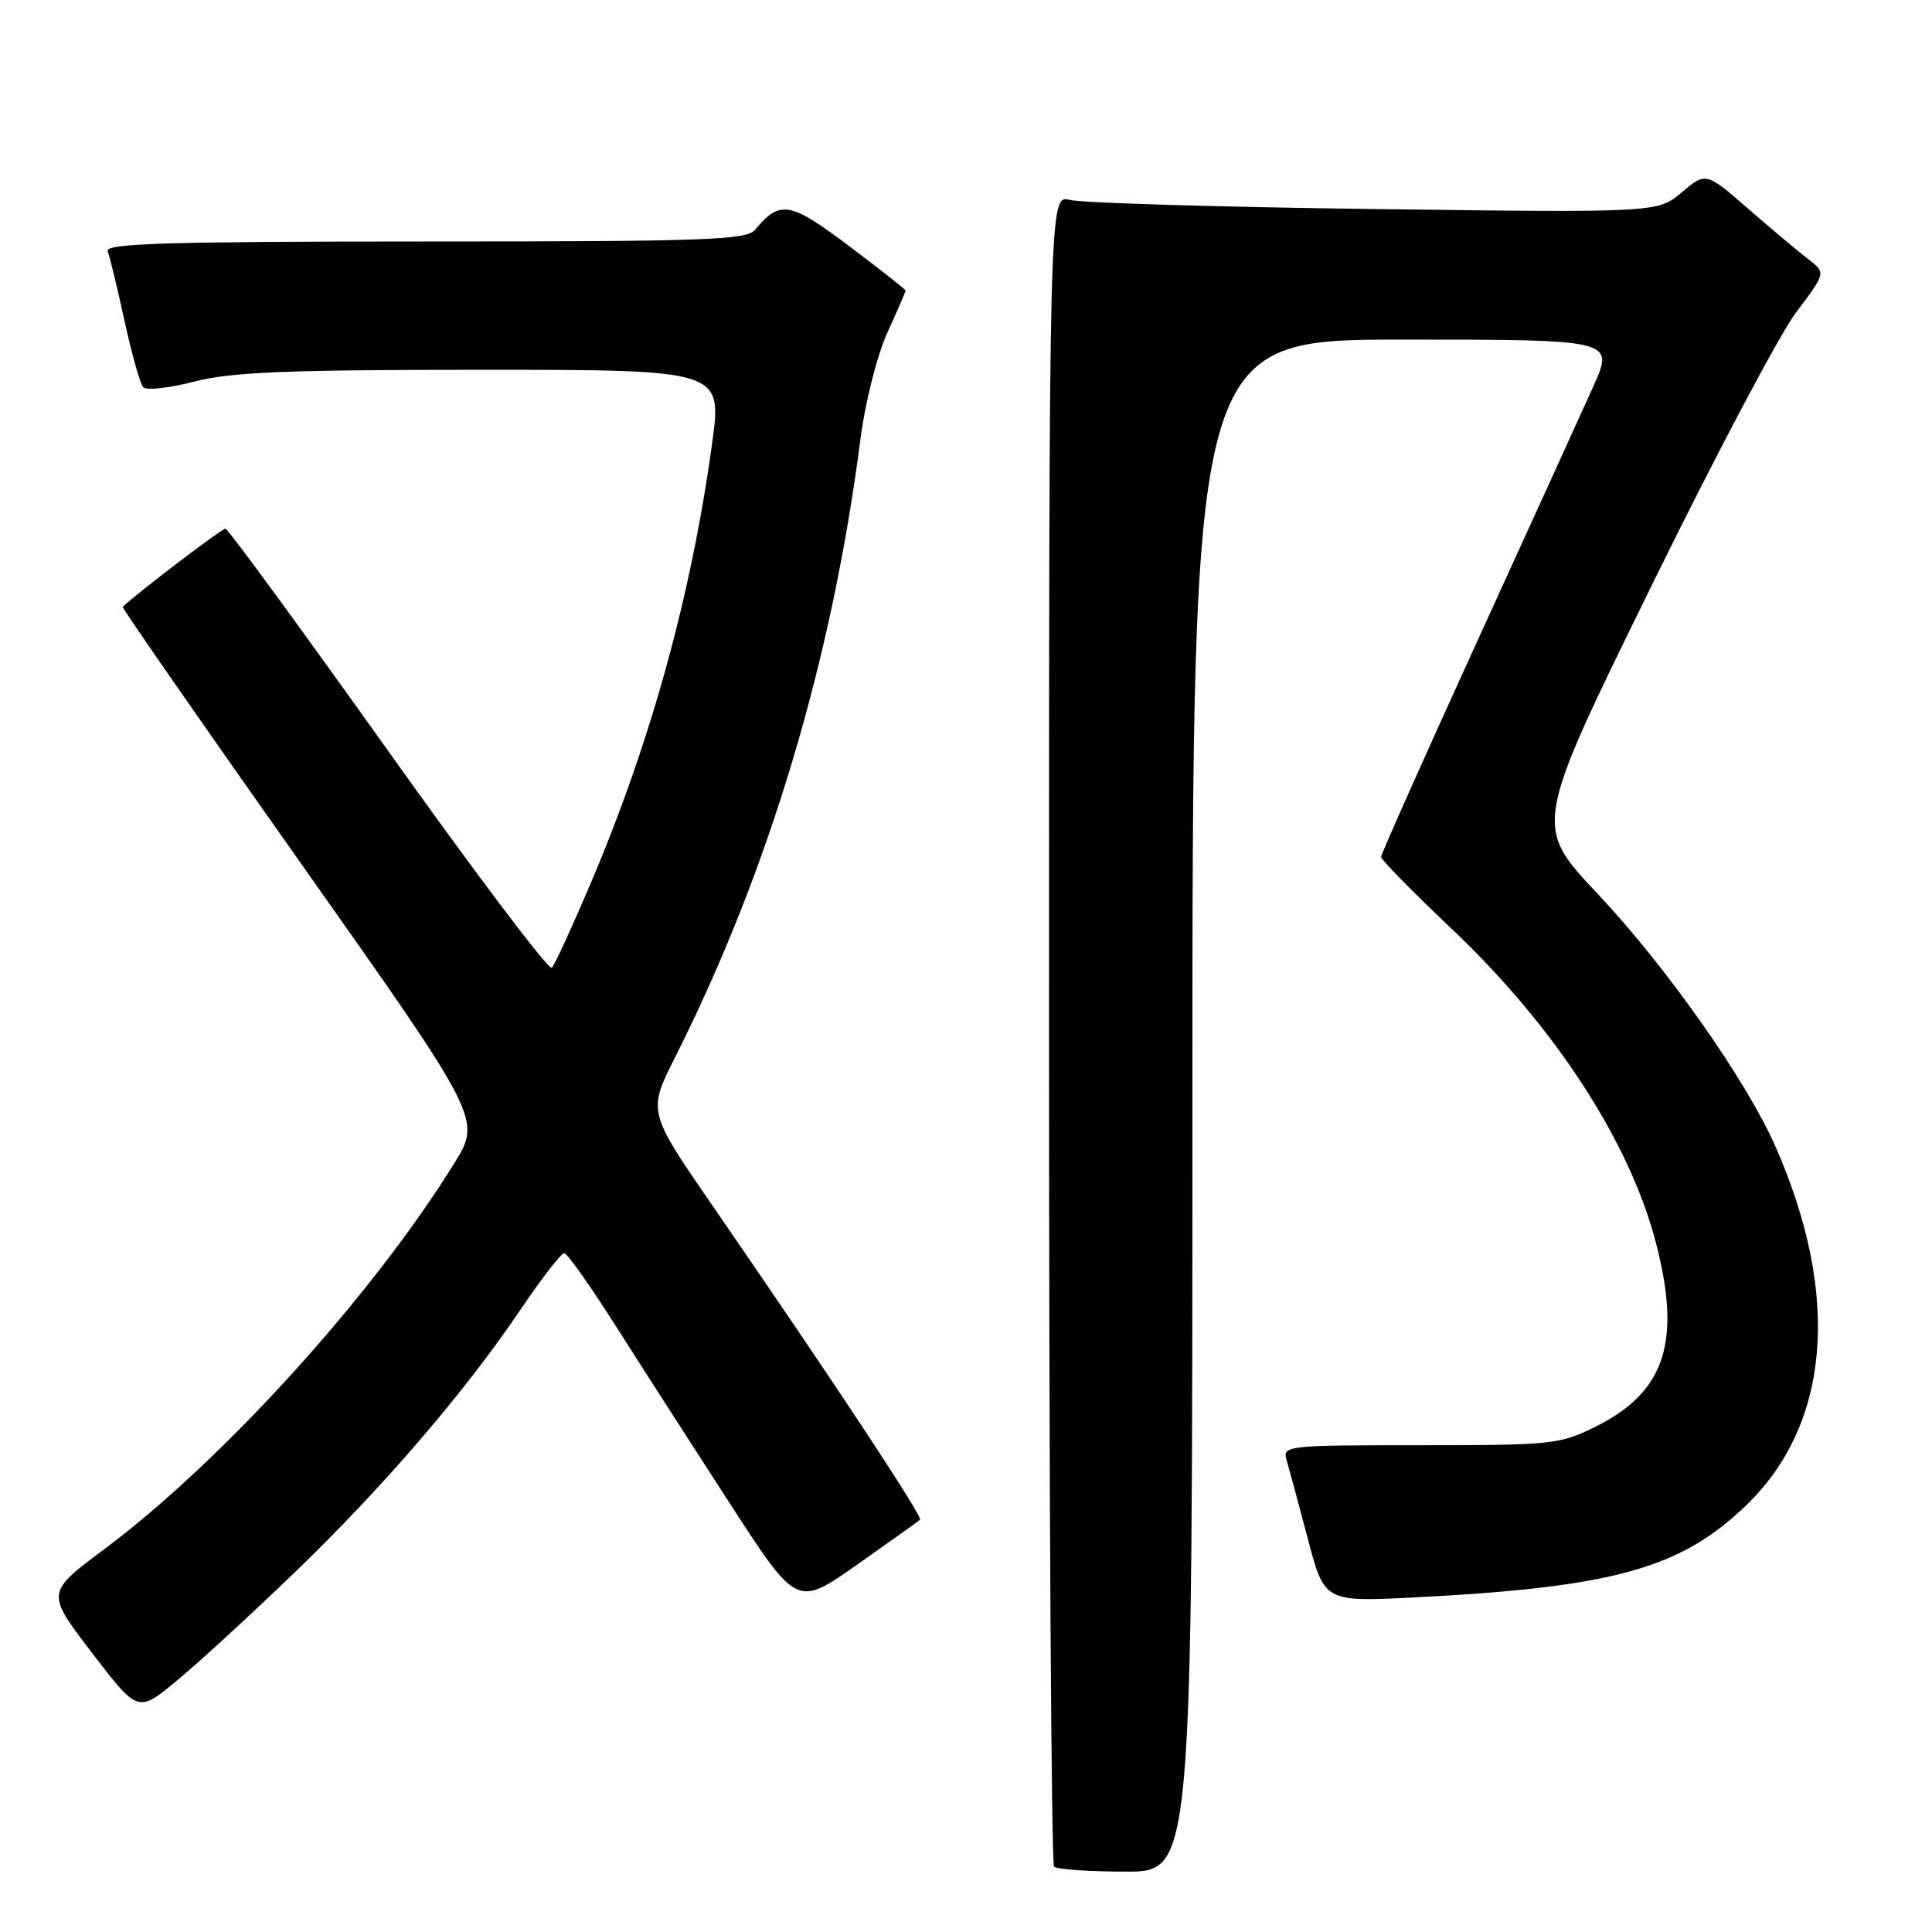<?xml version="1.0" encoding="UTF-8" standalone="no"?>
<!DOCTYPE svg PUBLIC "-//W3C//DTD SVG 1.1//EN" "http://www.w3.org/Graphics/SVG/1.1/DTD/svg11.dtd" >
<svg xmlns="http://www.w3.org/2000/svg" xmlns:xlink="http://www.w3.org/1999/xlink" version="1.1" viewBox="0 0 256 256">
 <g >
 <path fill="currentColor"
d=" M 158.00 146.50 C 158.00 45.00 158.00 45.00 185.96 45.00 C 213.92 45.00 213.92 45.00 211.10 51.25 C 209.55 54.69 202.60 69.96 195.64 85.19 C 188.69 100.42 183.00 113.18 183.00 113.55 C 183.00 113.91 187.20 118.19 192.33 123.05 C 205.99 135.98 215.95 151.28 219.43 164.72 C 222.81 177.79 220.65 184.42 211.50 189.00 C 206.71 191.39 205.72 191.50 188.20 191.50 C 170.37 191.50 169.91 191.55 170.49 193.50 C 170.81 194.60 172.08 199.27 173.29 203.89 C 175.50 212.27 175.50 212.27 187.50 211.66 C 213.71 210.32 222.62 207.86 231.30 199.54 C 242.51 188.79 243.95 171.77 235.31 152.03 C 231.47 143.26 220.89 128.21 211.72 118.46 C 203.22 109.44 203.22 109.44 218.62 78.06 C 227.08 60.79 235.80 44.30 237.98 41.41 C 241.96 36.14 241.96 36.14 239.58 34.32 C 238.28 33.32 234.69 30.32 231.62 27.64 C 226.04 22.79 226.04 22.79 222.84 25.49 C 219.63 28.18 219.63 28.18 182.07 27.70 C 161.40 27.43 143.26 26.89 141.75 26.49 C 139.00 25.77 139.00 25.77 139.00 136.22 C 139.00 196.96 139.30 246.97 139.67 247.33 C 140.03 247.70 144.31 248.00 149.17 248.00 C 158.00 248.00 158.00 248.00 158.00 146.50 Z  M 38.90 208.50 C 50.69 197.16 61.59 184.48 69.00 173.49 C 71.79 169.37 74.38 166.02 74.78 166.05 C 75.18 166.09 78.27 170.47 81.66 175.80 C 85.05 181.14 91.82 191.67 96.71 199.22 C 105.60 212.94 105.60 212.94 113.55 207.34 C 117.92 204.26 121.68 201.58 121.91 201.38 C 122.33 201.01 110.38 182.93 94.51 159.90 C 85.82 147.30 85.82 147.30 89.46 140.08 C 101.92 115.33 110.24 87.55 114.04 58.00 C 114.64 53.31 116.22 47.10 117.56 44.13 C 118.90 41.18 120.00 38.64 120.00 38.50 C 120.00 38.36 116.62 35.70 112.49 32.59 C 104.67 26.70 103.34 26.47 100.05 30.45 C 98.92 31.81 93.48 32.00 56.27 32.00 C 22.31 32.00 13.88 32.26 14.27 33.27 C 14.54 33.97 15.54 38.13 16.50 42.52 C 17.46 46.91 18.57 50.87 18.98 51.31 C 19.39 51.76 22.44 51.42 25.76 50.56 C 30.61 49.30 38.01 49.00 63.74 49.00 C 95.69 49.00 95.69 49.00 94.36 58.75 C 91.60 78.86 86.25 98.25 78.29 117.00 C 75.83 122.78 73.51 127.83 73.12 128.24 C 72.74 128.64 62.99 115.73 51.46 99.54 C 39.93 83.35 30.22 70.08 29.88 70.05 C 29.42 70.01 18.15 78.59 16.26 80.41 C 16.13 80.54 26.78 95.87 39.92 114.47 C 63.82 148.30 63.82 148.30 60.16 154.20 C 49.25 171.78 29.46 193.59 13.80 205.29 C 6.09 211.04 6.09 211.04 12.18 219.00 C 18.28 226.96 18.28 226.96 23.39 222.73 C 26.20 220.41 33.18 214.01 38.90 208.50 Z "/>
</g>
</svg>